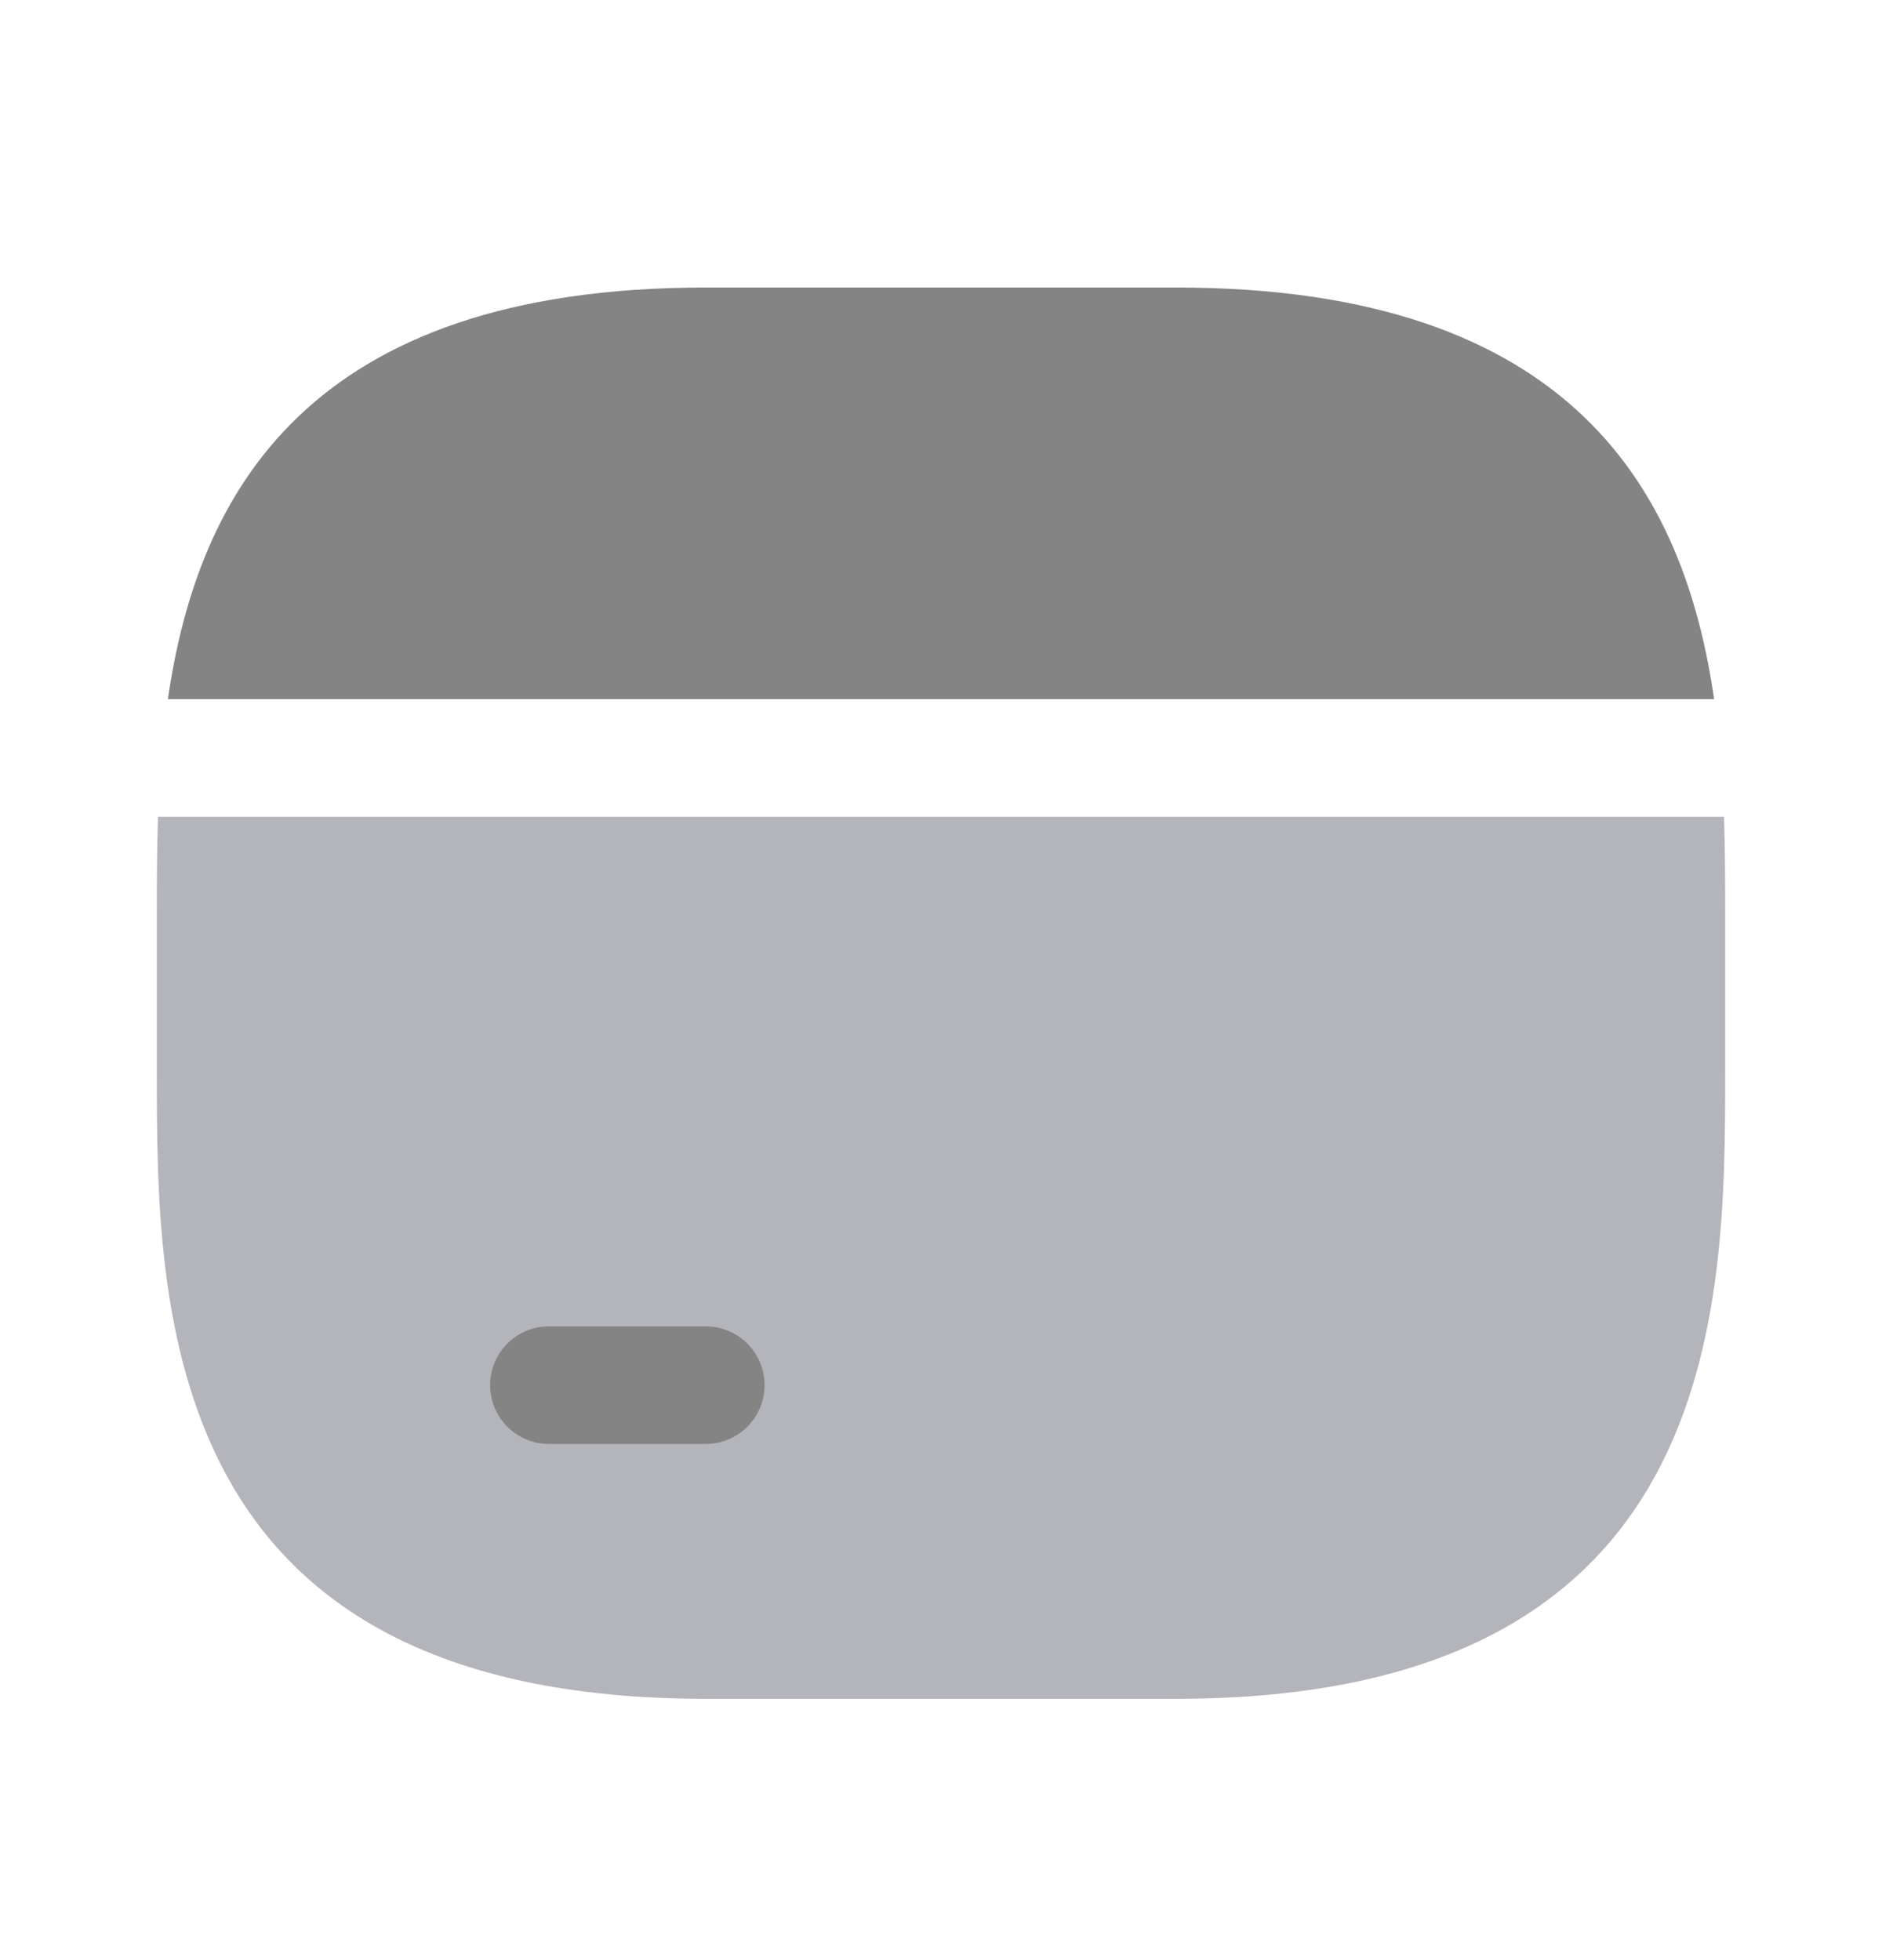 <svg width="24" height="25" viewBox="0 0 24 25" fill="none" xmlns="http://www.w3.org/2000/svg">
<g clip-path="url(#clip0_284_8)">
<path opacity="0.32" fill-rule="evenodd" clip-rule="evenodd" d="M2 11.667V13.667C2 16.667 2 21.667 9 21.667H15C22 21.667 22 16.667 22 13.667V11.667C22 11.278 22 10.857 21.985 10.417H2.015C2 10.857 2 11.278 2 11.667Z" fill="#14142B"/>
<path fill-rule="evenodd" clip-rule="evenodd" d="M6.25 17.667C6.25 17.253 6.586 16.917 7 16.917L9 16.917C9.414 16.917 9.75 17.253 9.75 17.667C9.75 18.081 9.414 18.417 9 18.417L7 18.417C6.586 18.417 6.25 18.081 6.25 17.667Z" fill="#848484"/>
<path fill-rule="evenodd" clip-rule="evenodd" d="M2.141 8.917H21.859C21.483 6.317 20.097 3.667 15 3.667H9C3.903 3.667 2.518 6.317 2.141 8.917Z" fill="#848484"/>
</g>
<defs>
<clipPath id="clip0_284_8">
<rect width="24" height="24" fill="white" transform="translate(0 0.667)"/>
</clipPath>
</defs>
</svg>
